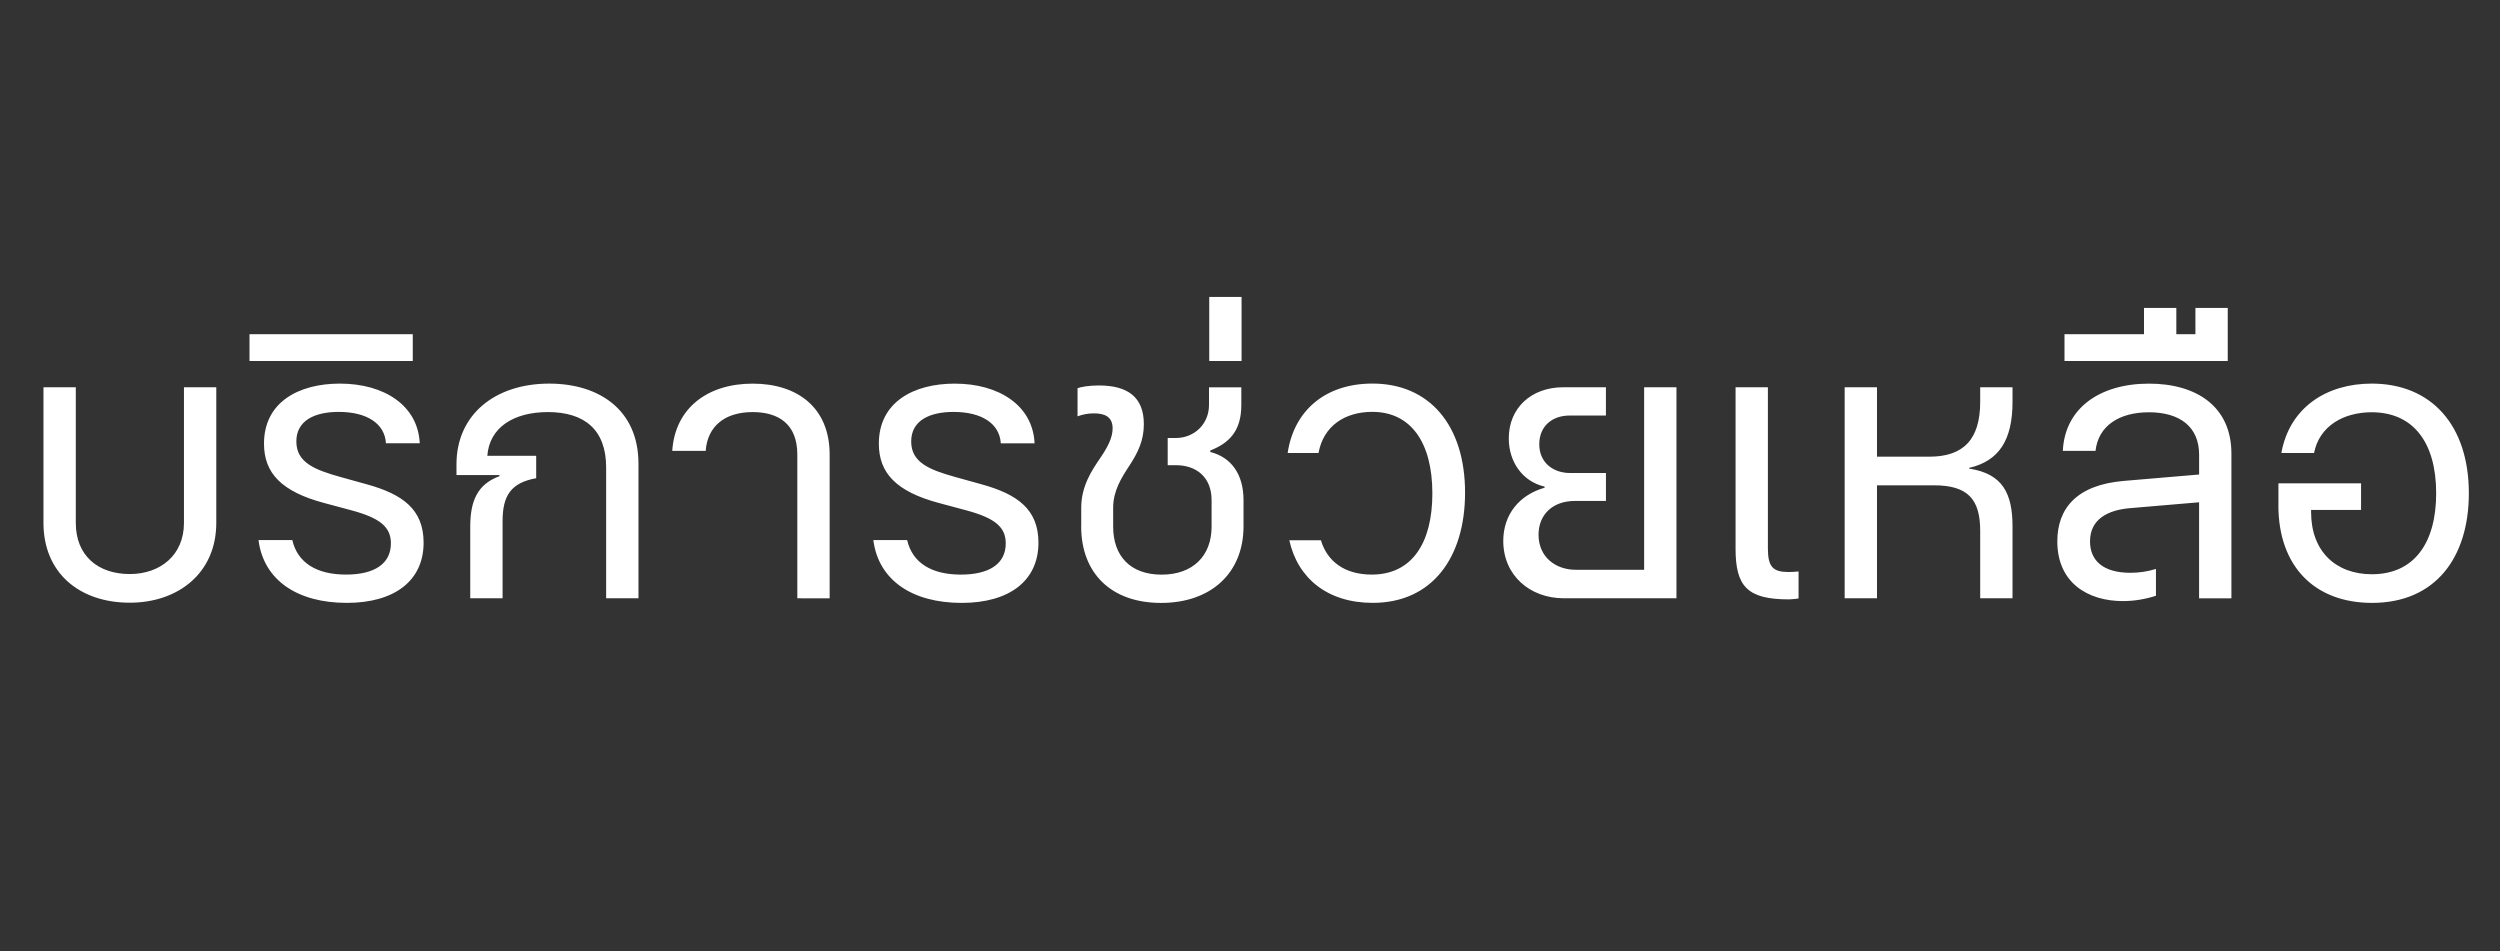 <svg enable-background="new 0 0 113 43" height="43" viewBox="0 0 113 43" width="113" xmlns="http://www.w3.org/2000/svg">
    <rect x="0" y="0" width="113" height="43" fill="#333333" stroke="none"/>
    <path d="m0 0h113v43h-113z" fill="none" />
    <path
        d="m1.965 23.639v-6.134h1.461v6.134c0 1.469.996 2.308 2.44 2.308 1.378 0 2.449-.855 2.449-2.308v-6.134h1.461v6.134c0 2.258-1.718 3.603-3.91 3.603-2.291 0-3.901-1.361-3.901-3.603zm9.72.772h1.527c.241 1.038 1.112 1.56 2.432 1.56 1.27 0 2.025-.481 2.025-1.411 0-.739-.49-1.145-1.785-1.494l-1.237-.332c-1.926-.515-2.714-1.353-2.714-2.681 0-1.884 1.577-2.714 3.428-2.714 2.025 0 3.536 1.004 3.611 2.698h-1.527c-.05-.88-.847-1.419-2.133-1.419-1.104 0-1.917.398-1.917 1.336 0 .946.814 1.278 2.009 1.61l1.195.332c1.577.44 2.548 1.112 2.548 2.631 0 1.727-1.32 2.723-3.47 2.723-2.233 0-3.76-1.021-3.993-2.839zm-.407-8.093v-1.212h7.379v1.212zm9.977 10.725v-3.229c0-1.187.332-1.926 1.32-2.291v-.05h-1.942v-.49c0-2.241 1.743-3.644 4.192-3.644 2.266 0 4.034 1.195 4.034 3.619v6.085h-1.461v-5.919c0-1.685-.963-2.498-2.631-2.498-1.552 0-2.648.697-2.739 1.976h2.208v1.013c-1.145.207-1.519.789-1.519 1.942v3.486zm14.784 0v-6.5c0-1.386-.863-1.917-2.017-1.917-1.262 0-2.042.639-2.125 1.752h-1.511c.124-1.909 1.569-3.038 3.636-3.038 2.025 0 3.478 1.087 3.478 3.204v6.5zm3.437-2.631h1.527c.241 1.038 1.112 1.56 2.432 1.56 1.27 0 2.025-.481 2.025-1.411 0-.739-.49-1.145-1.785-1.494l-1.237-.332c-1.926-.515-2.714-1.353-2.714-2.681 0-1.884 1.577-2.714 3.428-2.714 2.025 0 3.536 1.004 3.611 2.698h-1.527c-.05-.88-.847-1.419-2.133-1.419-1.104 0-1.917.398-1.917 1.336 0 .946.814 1.278 2.009 1.61l1.195.332c1.577.44 2.548 1.112 2.548 2.631 0 1.727-1.32 2.723-3.47 2.723-2.233 0-3.76-1.021-3.993-2.839zm9.396-.623v-.838c0-.98.473-1.685.888-2.291.315-.465.531-.888.531-1.295 0-.523-.349-.681-.847-.681-.274 0-.506.05-.739.133v-1.27c.149-.058.506-.124.963-.124 1.312 0 2.034.531 2.034 1.752 0 .722-.257 1.27-.656 1.876-.357.548-.731 1.129-.731 1.901v.855c0 1.312.764 2.167 2.191 2.167 1.419 0 2.258-.855 2.258-2.167v-1.204c0-1.004-.656-1.577-1.619-1.577h-.365v-1.228h.365c.838 0 1.502-.631 1.502-1.494v-.797h1.461v.797c0 1.17-.54 1.718-1.403 2.059v.066c.946.241 1.502 1.004 1.502 2.175v1.187c0 2.108-1.469 3.461-3.727 3.461-2.266-0-3.611-1.353-3.611-3.462zm5.786-7.471v-2.897h1.461v2.897zm3.619 8.101h1.428c.282.946 1.062 1.552 2.299 1.552 1.818 0 2.739-1.428 2.739-3.669 0-2.299-.971-3.686-2.714-3.686-1.237 0-2.208.631-2.432 1.859h-1.395c.282-1.901 1.685-3.138 3.835-3.138 2.573 0 4.184 1.884 4.184 4.931 0 2.922-1.478 4.981-4.175 4.981-2.05-0-3.395-1.121-3.769-2.831zm12.41 2.623c-1.536 0-2.739-1.038-2.739-2.59 0-1.204.731-2.083 1.868-2.407v-.05c-.996-.232-1.619-1.112-1.619-2.183 0-1.361 1.004-2.308 2.465-2.308h1.926v1.278h-1.635c-.838 0-1.378.523-1.378 1.295 0 .838.631 1.303 1.395 1.303h1.619v1.262h-1.395c-1.038 0-1.652.639-1.652 1.527 0 .988.747 1.585 1.685 1.585h3.088v-8.251h1.461v9.538h-5.088zm7.761-2.258v-7.28h1.461v7.28c0 .847.232 1.071.938 1.071.133 0 .299-.008.448-.025v1.22c-.124.025-.407.042-.432.042-1.893 0-2.416-.589-2.416-2.308zm4.931 2.258v-9.538h1.461v3.138h2.366c1.536 0 2.299-.772 2.299-2.482v-.656h1.461v.656c0 1.727-.606 2.673-1.959 2.988v.033c1.519.232 1.959 1.129 1.959 2.623v3.237h-1.461v-3.046c0-1.428-.556-2.059-2.092-2.059h-2.573v5.105zm9.612-2.573c0-1.478.863-2.548 2.997-2.731l3.412-.29v-.896c0-1.262-.872-1.917-2.266-1.917-1.353 0-2.291.614-2.416 1.743h-1.478c.091-1.934 1.677-3.038 3.893-3.038 2.133 0 3.727 1.021 3.727 3.163v6.541h-1.461v-4.341l-3.129.266c-.971.083-1.801.481-1.801 1.502 0 .863.589 1.419 1.826 1.419.398 0 .78-.058 1.154-.174v1.212c-.49.158-.988.241-1.494.241-1.577 0-2.964-.822-2.964-2.698zm.324-8.151v-1.212h3.594v-1.187h1.461v1.187h.863v-1.187h1.461v2.399zm9.67 6.516v-.988h3.735v1.204h-2.258v.1c0 1.768 1.112 2.806 2.748 2.806 1.909 0 2.905-1.411 2.905-3.661 0-2.299-1.038-3.661-2.914-3.661-1.262 0-2.366.614-2.606 1.843h-1.478c.373-2.067 2.05-3.138 4.084-3.138 2.698 0 4.391 1.884 4.391 4.956 0 2.914-1.519 4.956-4.375 4.956-2.582-0-4.234-1.635-4.234-4.416z"
        fill="#fff" />
</svg>